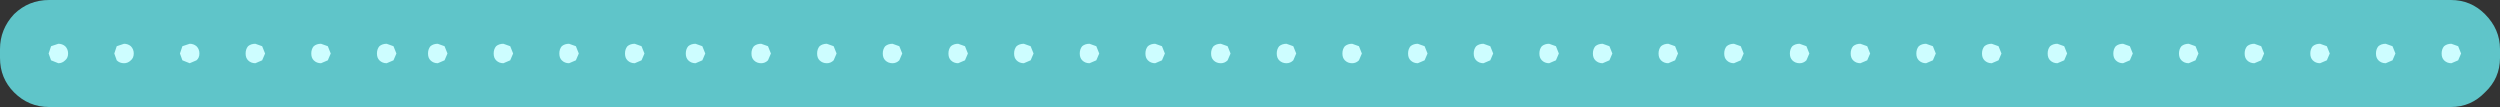 <?xml version="1.0" encoding="UTF-8" standalone="no"?>
<svg xmlns:ffdec="https://www.free-decompiler.com/flash" xmlns:xlink="http://www.w3.org/1999/xlink" ffdec:objectType="shape" height="11.0px" width="257.0px" xmlns="http://www.w3.org/2000/svg">
  <rect width="100%" height="100%" fill="#333333" stroke="none"/>
  <g transform="matrix(1.0, 0.0, 0.0, 1.0, 25.0, 0.0)">
    <path d="M-19.95 0.0 L226.95 0.0 Q229.0 0.0 230.45 1.45 232.0 3.0 232.0 5.05 L232.0 5.95 Q232.0 8.05 230.45 9.5 229.0 11.0 226.95 11.0 L-19.95 11.0 Q-22.05 11.0 -23.55 9.5 -25.0 8.05 -25.0 5.95 L-25.0 5.05 Q-25.0 3.0 -23.55 1.45 -22.05 0.0 -19.95 0.0" fill="#5fc5c9" fill-rule="evenodd" stroke="none"/>
    <path d="M228.0 5.5 L227.7 6.2 227.0 6.5 Q226.55 6.5 226.25 6.2 226.0 5.95 226.0 5.5 226.0 5.05 226.25 4.75 226.55 4.5 227.0 4.5 L227.7 4.75 228.0 5.5 M221.25 5.5 L220.95 6.2 220.25 6.5 Q219.8 6.5 219.5 6.2 219.25 5.95 219.25 5.5 219.25 5.05 219.5 4.75 219.8 4.5 220.25 4.5 L220.95 4.75 221.25 5.5 M214.5 5.5 L214.2 6.2 213.5 6.5 Q213.05 6.5 212.75 6.2 212.5 5.95 212.5 5.5 212.5 5.05 212.75 4.75 213.05 4.5 213.5 4.5 L214.2 4.75 214.5 5.5 M207.75 5.5 L207.45 6.2 206.75 6.5 Q206.3 6.5 206.0 6.2 205.75 5.95 205.75 5.5 205.75 5.05 206.0 4.75 206.3 4.5 206.75 4.5 L207.45 4.75 207.75 5.5 M201.0 5.5 L200.7 6.2 200.0 6.5 Q199.55 6.5 199.25 6.2 199.0 5.95 199.0 5.5 199.0 5.05 199.25 4.75 199.55 4.5 200.0 4.5 L200.7 4.75 201.0 5.5 M194.25 5.5 L193.95 6.2 193.25 6.5 Q192.8 6.5 192.5 6.2 192.25 5.95 192.25 5.5 192.25 5.05 192.5 4.75 192.8 4.5 193.25 4.5 L193.95 4.75 194.25 5.5 M187.5 5.5 L187.2 6.2 186.5 6.5 Q186.05 6.5 185.75 6.2 185.5 5.95 185.5 5.5 185.5 5.05 185.75 4.75 186.05 4.5 186.5 4.5 L187.2 4.75 187.5 5.5 M180.75 5.5 L180.45 6.2 179.75 6.5 Q179.3 6.5 179.0 6.2 178.75 5.95 178.75 5.5 178.75 5.05 179.0 4.75 179.3 4.5 179.75 4.5 L180.45 4.75 180.75 5.5 M174.0 5.5 L173.7 6.2 173.0 6.5 Q172.55 6.5 172.25 6.2 172.0 5.95 172.0 5.5 172.0 5.05 172.25 4.75 172.55 4.5 173.0 4.5 L173.7 4.75 174.0 5.5 M167.25 5.5 L166.95 6.2 166.25 6.5 Q165.8 6.5 165.5 6.2 165.25 5.95 165.25 5.5 165.25 5.05 165.5 4.75 165.8 4.5 166.25 4.5 L166.95 4.75 167.25 5.5 M161.0 5.5 L160.7 6.2 Q160.4 6.5 160.0 6.5 159.55 6.5 159.25 6.2 159.0 5.95 159.0 5.5 159.0 5.05 159.25 4.75 159.55 4.5 160.0 4.5 L160.7 4.75 161.0 5.5 M154.25 5.5 L153.95 6.2 153.25 6.5 Q152.8 6.5 152.5 6.2 152.25 5.95 152.25 5.5 152.25 5.05 152.5 4.75 152.8 4.5 153.25 4.5 L153.95 4.75 154.25 5.5 M147.5 5.5 L147.2 6.2 146.5 6.5 Q146.05 6.5 145.75 6.2 145.5 5.95 145.5 5.5 145.5 5.05 145.75 4.75 146.05 4.5 146.5 4.5 L147.2 4.75 147.5 5.5 M140.75 5.5 L140.45 6.2 139.75 6.5 Q139.3 6.5 139.0 6.2 138.75 5.95 138.75 5.5 138.75 5.05 139.0 4.75 139.3 4.5 139.75 4.5 L140.45 4.75 140.75 5.5 M135.25 5.5 L134.95 6.2 134.25 6.5 Q133.8 6.5 133.5 6.2 133.25 5.95 133.25 5.5 133.25 5.05 133.5 4.75 133.8 4.5 134.25 4.5 L134.95 4.75 135.25 5.5 M128.5 5.5 L128.2 6.2 127.5 6.5 Q127.05 6.5 126.75 6.2 126.5 5.95 126.5 5.5 126.5 5.05 126.75 4.75 127.05 4.5 127.5 4.5 L128.2 4.75 128.5 5.5 M121.75 5.5 L121.45 6.2 120.75 6.5 Q120.3 6.5 120.0 6.2 119.75 5.95 119.75 5.5 119.75 5.05 120.0 4.75 120.3 4.5 120.75 4.5 L121.45 4.75 121.75 5.5 M115.0 5.5 L114.7 6.2 Q114.4 6.5 114.0 6.5 113.55 6.5 113.25 6.2 113.0 5.95 113.0 5.5 113.0 5.05 113.25 4.75 113.55 4.5 114.0 4.5 L114.7 4.75 115.0 5.5 M108.25 5.5 L107.95 6.2 Q107.65 6.5 107.25 6.5 106.8 6.5 106.5 6.2 106.25 5.95 106.25 5.5 106.25 5.05 106.5 4.75 106.8 4.5 107.25 4.5 L107.95 4.75 108.25 5.5 M101.5 5.5 L101.2 6.2 Q100.9 6.5 100.5 6.5 100.05 6.5 99.75 6.2 99.5 5.95 99.5 5.5 99.5 5.05 99.75 4.75 100.05 4.5 100.5 4.5 L101.2 4.75 101.5 5.5 M94.75 5.5 L94.45 6.2 93.75 6.5 Q93.3 6.5 93.0 6.2 92.75 5.95 92.75 5.5 92.75 5.05 93.0 4.75 93.3 4.5 93.75 4.5 L94.45 4.75 94.75 5.5 M88.0 5.5 L87.7 6.2 87.0 6.5 Q86.55 6.5 86.25 6.2 86.0 5.95 86.0 5.5 86.0 5.05 86.25 4.75 86.55 4.5 87.0 4.5 L87.7 4.75 88.0 5.5 M81.25 5.5 L80.95 6.2 80.25 6.5 Q79.8 6.5 79.5 6.2 79.25 5.95 79.25 5.5 79.25 5.05 79.5 4.75 79.8 4.5 80.25 4.5 L80.95 4.75 81.25 5.5 M74.5 5.5 L74.2 6.2 73.5 6.5 Q73.05 6.5 72.75 6.2 72.5 5.95 72.5 5.5 72.5 5.05 72.75 4.75 73.05 4.5 73.5 4.5 L74.2 4.75 74.5 5.5 M67.75 5.5 L67.45 6.2 Q67.15 6.5 66.75 6.5 66.3 6.5 66.0 6.2 65.75 5.95 65.75 5.5 65.75 5.05 66.0 4.75 66.3 4.5 66.75 4.5 L67.45 4.75 67.75 5.5 M61.0 5.5 L60.7 6.2 Q60.4 6.5 60.0 6.5 59.55 6.5 59.25 6.2 59.0 5.95 59.0 5.5 59.0 5.05 59.25 4.75 59.55 4.5 60.0 4.5 L60.7 4.75 61.0 5.5 M54.25 5.5 L53.95 6.2 Q53.65 6.5 53.25 6.5 52.8 6.5 52.5 6.2 52.25 5.95 52.25 5.5 52.25 5.05 52.5 4.75 52.8 4.5 53.25 4.5 L53.95 4.75 54.25 5.5 M47.5 5.5 L47.2 6.2 46.5 6.5 Q46.05 6.5 45.75 6.2 45.5 5.95 45.5 5.5 45.5 5.05 45.75 4.75 46.05 4.5 46.5 4.5 L47.2 4.75 47.5 5.5 M41.25 5.5 L40.95 6.2 40.25 6.5 Q39.8 6.5 39.5 6.2 39.25 5.95 39.25 5.5 39.25 5.05 39.5 4.75 39.8 4.5 40.25 4.5 L40.95 4.75 41.25 5.5 M34.5 5.5 L34.2 6.2 33.5 6.5 Q33.05 6.5 32.75 6.2 32.5 5.95 32.5 5.5 32.5 5.05 32.75 4.75 33.05 4.5 33.5 4.5 L34.2 4.75 34.5 5.5 M27.75 5.5 L27.45 6.2 26.75 6.5 Q26.3 6.5 26.0 6.2 25.75 5.95 25.75 5.5 25.75 5.05 26.0 4.75 26.3 4.5 26.75 4.5 L27.45 4.75 27.75 5.5 M21.0 5.5 L20.7 6.2 20.0 6.5 Q19.55 6.5 19.25 6.2 19.0 5.95 19.0 5.5 19.0 5.05 19.25 4.75 19.55 4.5 20.0 4.5 L20.7 4.75 21.0 5.5 M15.75 5.5 L15.45 6.2 14.75 6.5 Q14.3 6.5 14.0 6.2 13.75 5.95 13.75 5.5 13.75 5.05 14.0 4.75 14.3 4.5 14.75 4.5 L15.45 4.75 15.75 5.5 M9.0 5.5 L8.7 6.2 8.0 6.5 Q7.55 6.5 7.25 6.2 7.0 5.95 7.0 5.5 7.0 5.05 7.25 4.75 7.55 4.5 8.0 4.5 L8.7 4.75 9.0 5.5 M2.25 5.5 L1.95 6.2 1.25 6.5 Q0.8 6.5 0.5 6.2 0.25 5.95 0.25 5.5 0.25 5.05 0.5 4.75 0.8 4.5 1.25 4.5 L1.95 4.75 2.25 5.5 M-4.5 5.5 Q-4.5 5.95 -4.8 6.2 L-5.5 6.5 -6.25 6.2 -6.5 5.5 -6.25 4.75 -5.5 4.5 Q-5.1 4.5 -4.8 4.75 -4.5 5.05 -4.5 5.5 M-11.25 5.5 Q-11.25 5.95 -11.55 6.2 -11.85 6.5 -12.25 6.5 -12.7 6.5 -13.0 6.2 L-13.25 5.5 -13.0 4.75 -12.25 4.5 Q-11.85 4.5 -11.55 4.75 -11.25 5.05 -11.25 5.5 M-18.0 5.5 Q-18.0 5.95 -18.3 6.2 -18.6 6.5 -19.0 6.5 L-19.75 6.2 -20.0 5.5 -19.75 4.75 -19.0 4.5 Q-18.6 4.5 -18.3 4.75 -18.0 5.05 -18.0 5.5" fill="#cdfdff" fill-rule="evenodd" stroke="none"/>
  </g>
</svg>
